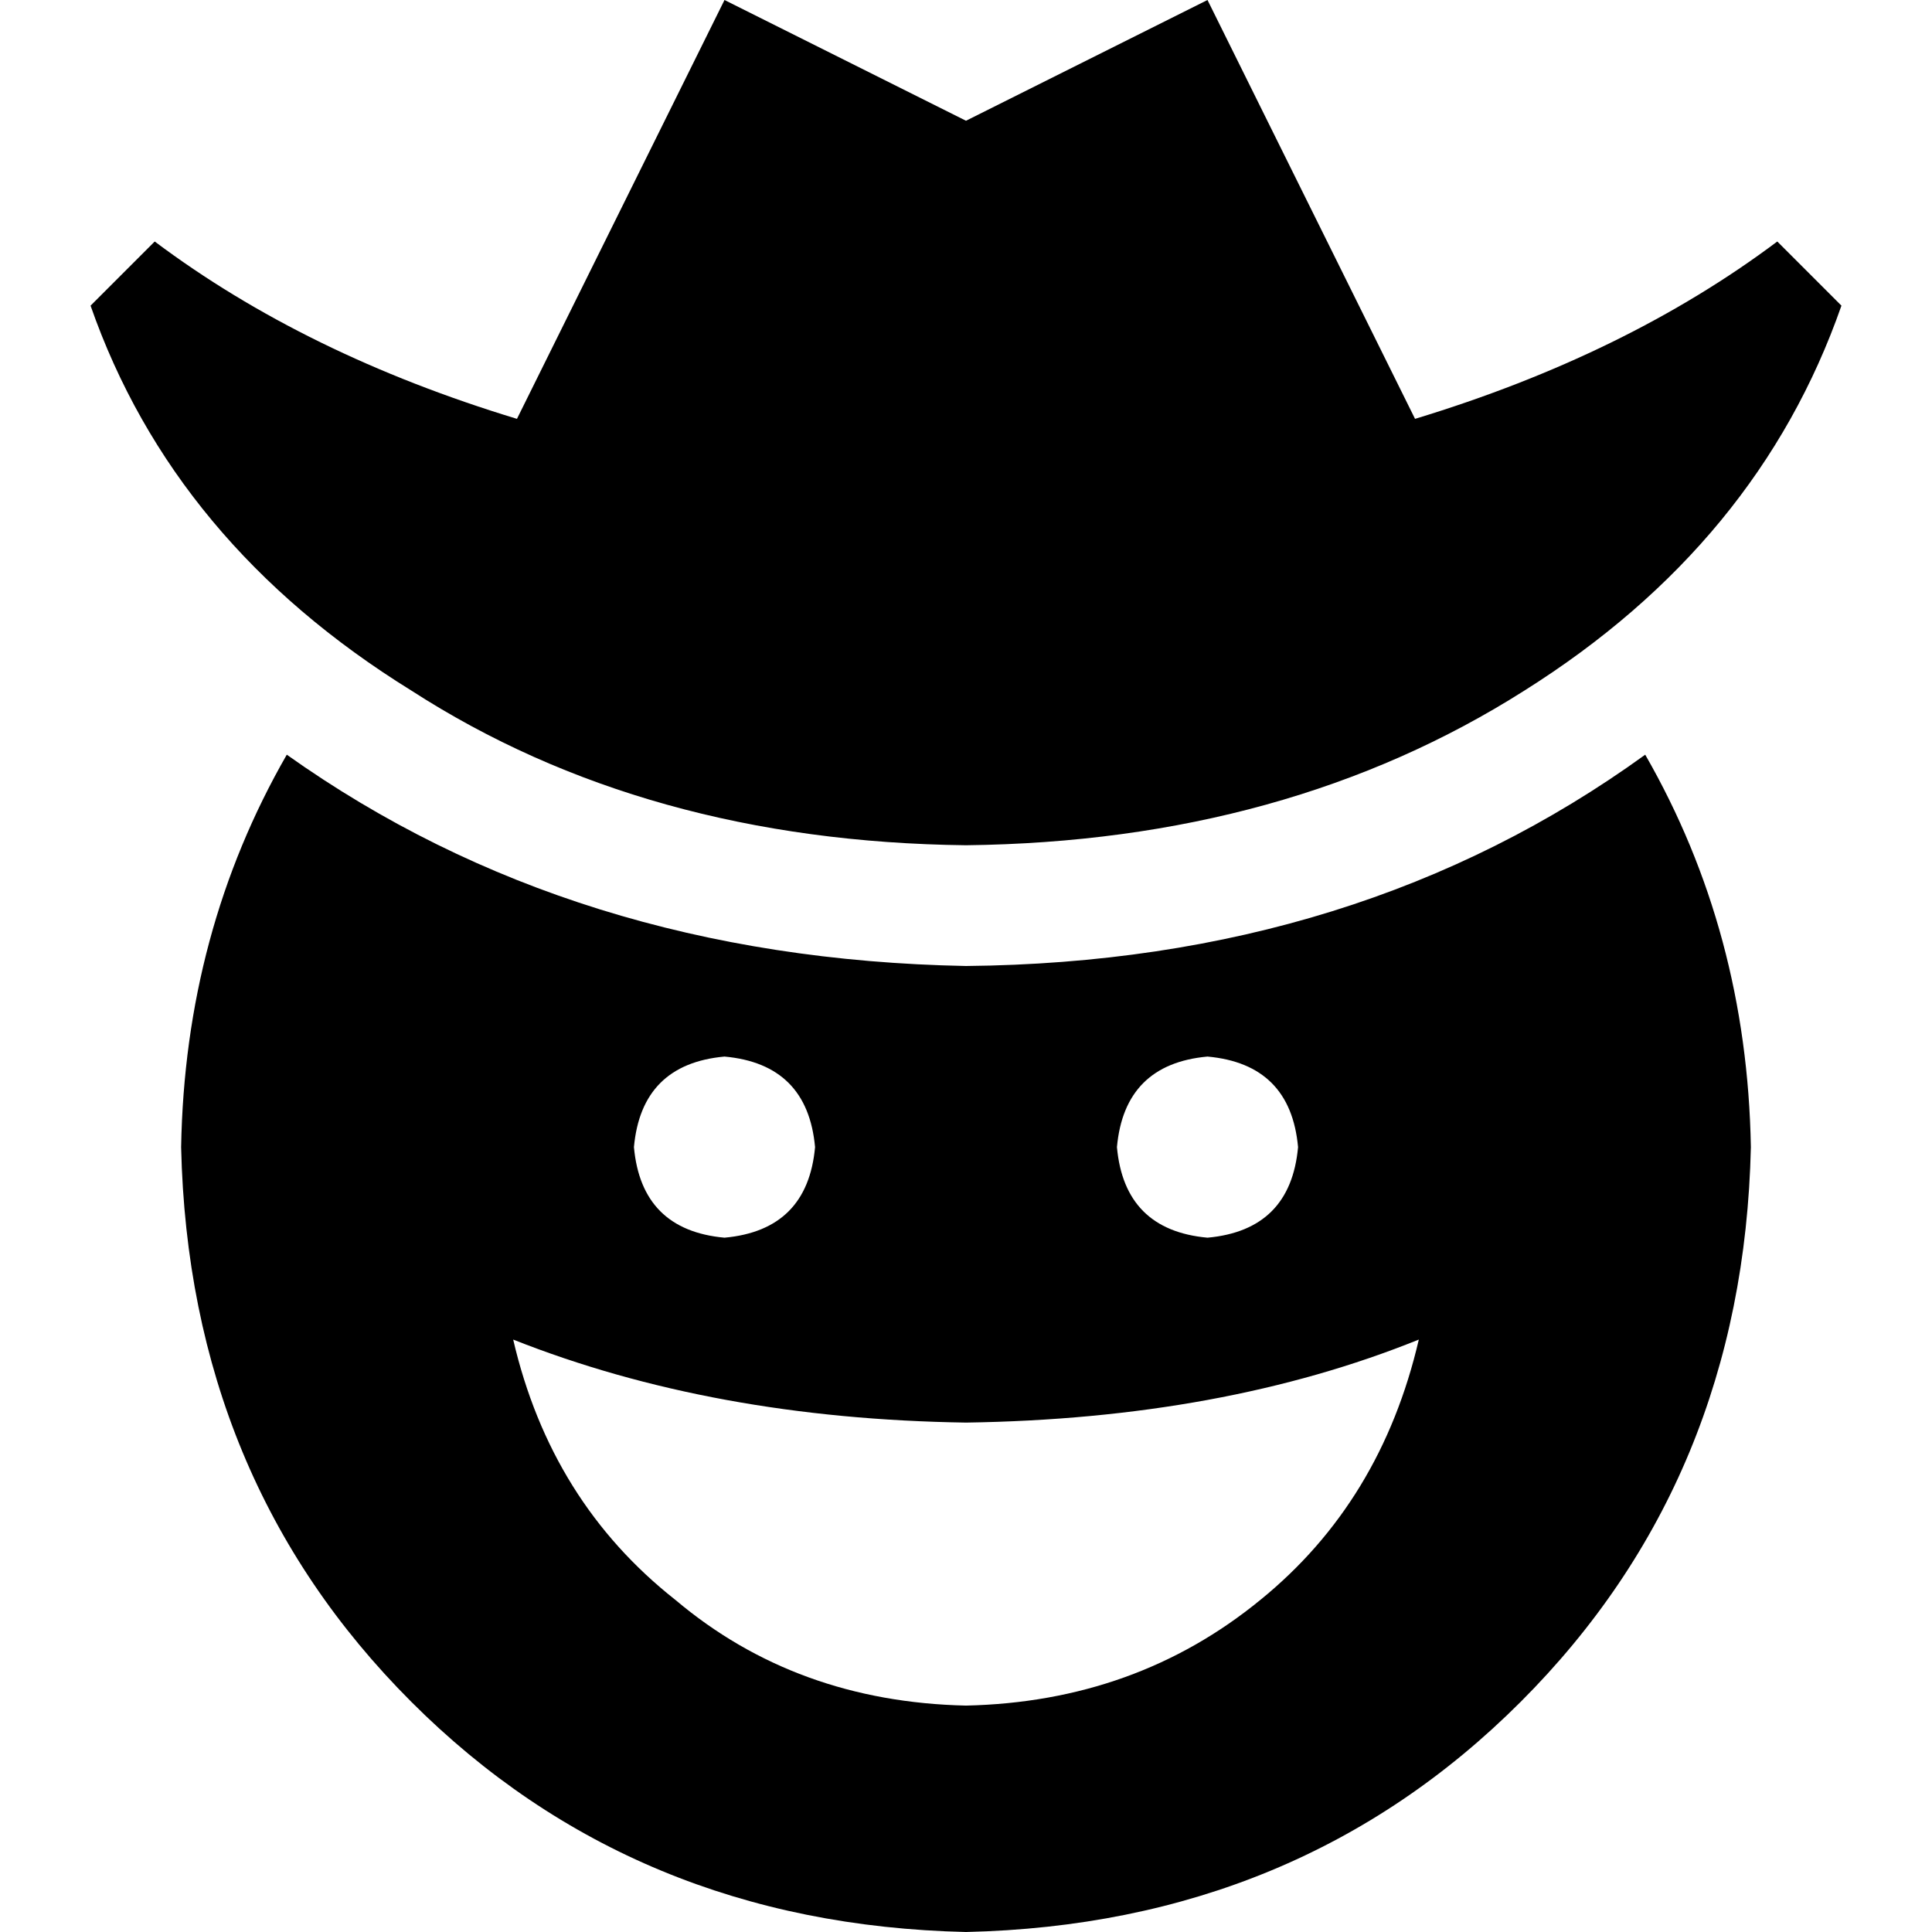 <svg xmlns="http://www.w3.org/2000/svg" viewBox="0 0 512 512">
  <path d="M 192 0 L 256 32 L 320 0 L 375 111 Q 431 94 471 64 L 488 81 Q 466 144 404 183 Q 341 223 256 224 Q 171 223 109 183 Q 46 144 24 81 L 41 64 Q 81 94 137 111 L 192 0 L 192 0 Z M 48 304 Q 49 247 76 200 Q 152 254 256 256 Q 360 255 436 200 Q 463 247 464 304 Q 462 392 403 451 Q 344 510 256 512 Q 168 510 109 451 Q 50 392 48 304 L 48 304 Z M 256 377 Q 189 376 136 355 Q 146 398 179 424 Q 211 451 256 452 Q 301 451 334 424 Q 366 398 376 355 Q 324 376 256 377 L 256 377 Z M 216 304 Q 214 282 192 280 Q 170 282 168 304 Q 170 326 192 328 Q 214 326 216 304 L 216 304 Z M 320 328 Q 342 326 344 304 Q 342 282 320 280 Q 298 282 296 304 Q 298 326 320 328 L 320 328 Z" />
</svg>